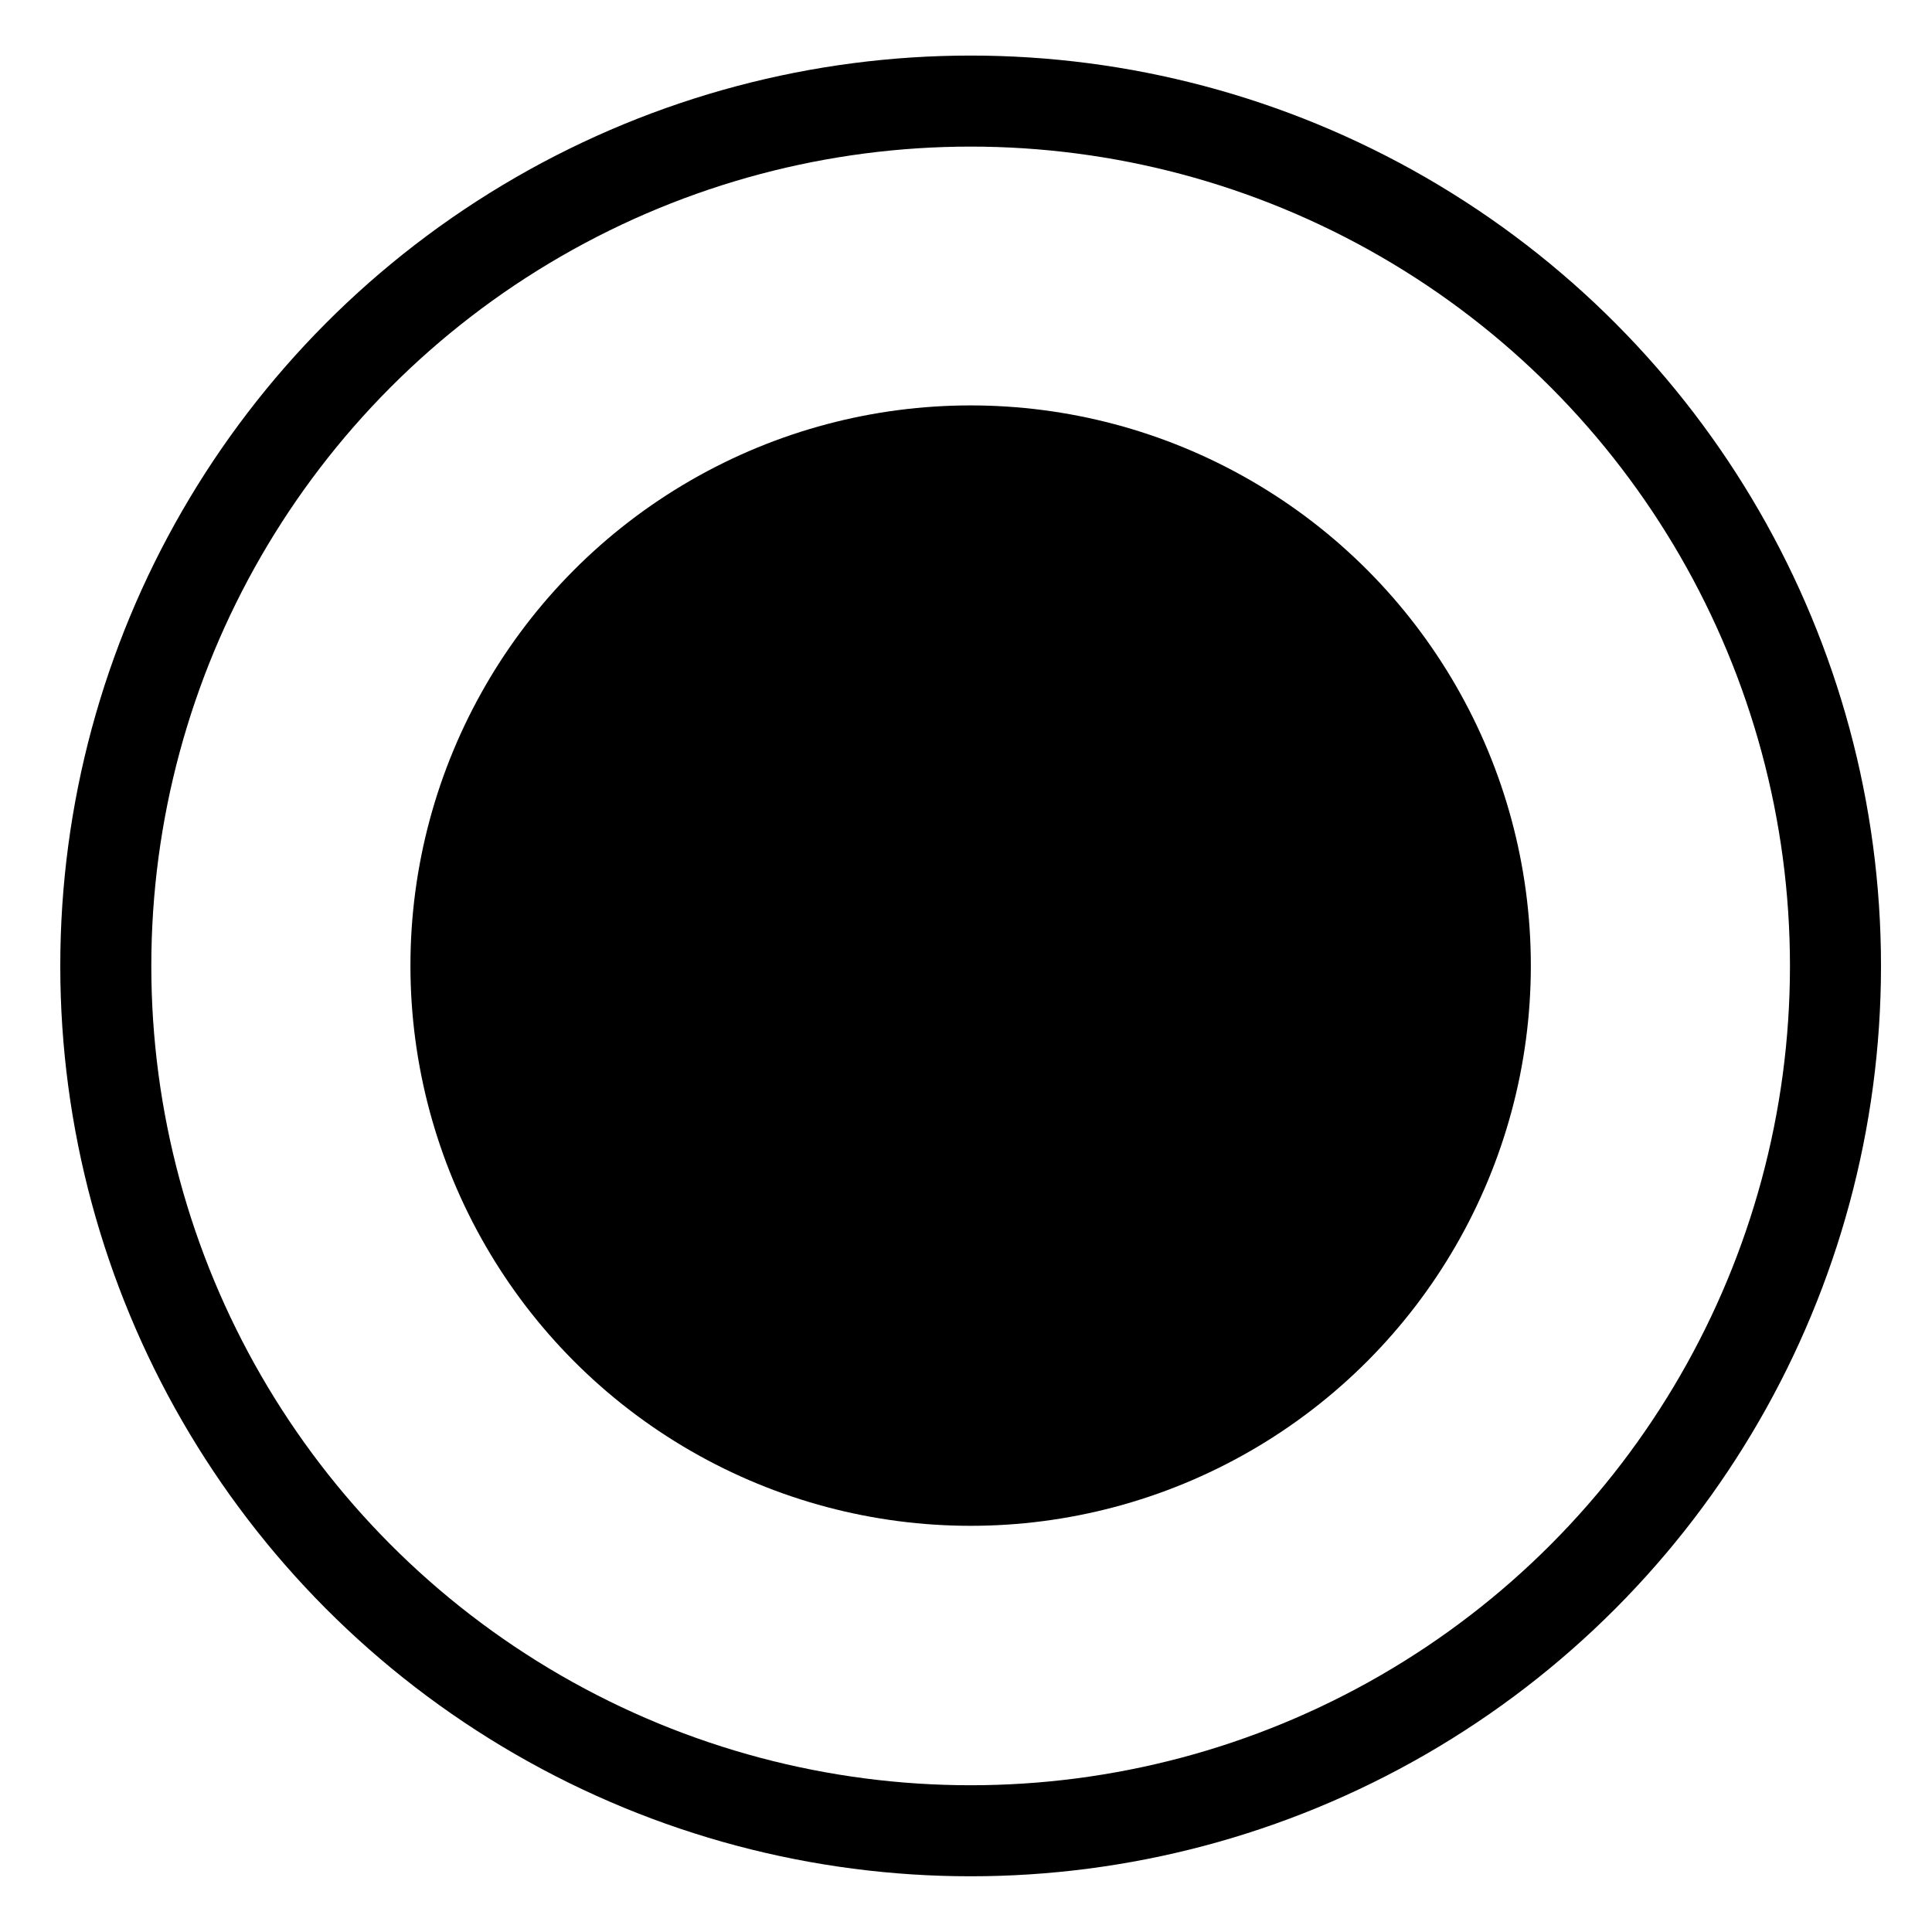 <svg width="25" height="25" viewBox="0 0 25 25" fill="none" xmlns="http://www.w3.org/2000/svg">
<circle r="11.191" transform="matrix(-1 0 0 1 12.56 12.499)" stroke="black" stroke-width="1.178"/>
<circle r="7.249" transform="matrix(-1 0 0 1 12.56 12.495)" fill="black"/>
</svg>
